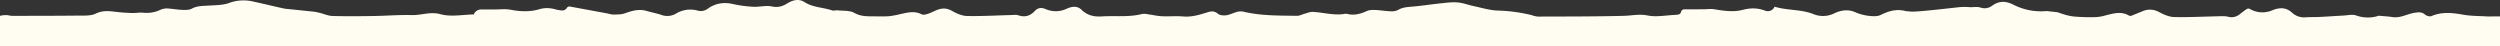 <svg xmlns="http://www.w3.org/2000/svg" width="1920" height="35.348" viewBox="0 0 1920 35.348"><rect x="0" y="0" width="1920" height="35.348" fill="#333333" stroke="none"/><defs><style>.a{fill:#fffcf1;}</style></defs><g transform="translate(-3810.04 -4707.952)"><path class="a" d="M5724.021,4720.56a.043.043,0,0,1-.04.04c-1.535,0-2.478.05-3.4-.01-6.331-.4-12.751-.26-18.952-1.37-8.277-1.48-16.243-2.33-24.269,1.1-1.294.55-3.792-.22-5-1.24-2.387-2.03-4.755-1.76-7.494-1.38-5.889.8-11.216,4.35-17.467,3.35-3.07-.49-6.2-.62-10.434-1.02h-.02a26.649,26.649,0,0,1-17.326-.18c-2.89-1.07-6.561-.11-9.862.06-6.311.32-12.611.78-18.922,1.09-3.32.17-6.661-.01-9.973.24a13.559,13.559,0,0,1-10.574-3.59c-4.675-4.24-9.651-4.04-15.259-1.74a19.154,19.154,0,0,1-17.166-1.11,2.149,2.149,0,0,0-2.228.08,44.3,44.3,0,0,0-4.374,3.14c-2.959,2.59-6.04,3.82-10.093,2.78-2.368-.61-4.966-.4-7.464-.35-11.347.22-22.694.87-34.021.58-3.942-.1-8.056-2.01-11.668-3.91a14.041,14.041,0,0,0-12.49-.54c-2.789,1.12-5.578,2.27-8.287,3.37a2.714,2.714,0,0,1-2.388-.16c-5.949-3.39-11.849-1.45-17.758-.02a32.95,32.95,0,0,1-7.233,1.32,140.746,140.746,0,0,1-17.446-.5c-4.234-.48-8.357-1.93-12.381-3.28-2.3-.24-5.869-.62-8.167-.87a46.437,46.437,0,0,1-25.453-4.85c-5.769-2.9-10.825-3.15-16.3.66a9.569,9.569,0,0,1-8.989,1.53c-2.388-.83-5.267-.28-7.926-.31a51.727,51.727,0,0,0-7.775-.07c-3.853.35-33.74,3.97-38.084,3.44s-2.6-.07-3.7-.37c-6.882-1.86-13.012-.14-19.262,2.97-2.689,1.34-6.491,1-9.691.61a37.474,37.474,0,0,1-10.093-2.84c-5.588-2.39-11.157-1.25-15.932,1.03a19.368,19.368,0,0,1-16.012.5c-9.542-3.77-19.794-2.61-29.667-5.64a.036.036,0,0,0-.05.02,5.727,5.727,0,0,1-7.564,2.92c-5.7-2.14-11.237-2-16.985-.5-7.3,1.9-14.577.68-21.871-.48-2.729-.43-5.588.02-8.4.03-4.705.02-9.41.01-14.417.01a2.612,2.612,0,0,0-2.588,1.95c-.481,2.07-2.418,2.23-4.334,2.32-7.163.31-14.6,1.84-21.419.46-6.361-1.28-12.029.13-18.039.28-22.042.57-44.093.5-66.145.58a19.406,19.406,0,0,1-4.816-1.12,121.975,121.975,0,0,0-26.115-3.5c-6.25-.25-12.44-2.18-18.63-3.48-4.083-.86-8.066-2.46-12.18-2.77-4.394-.35-8.9.28-13.333.74-6.782.7-13.524,1.78-20.316,2.38-4.163.38-8.247.42-12.059,2.67a11.064,11.064,0,0,1-5.778,1.01c-3.813-.13-7.615-.83-11.438-.99-2.187-.09-4.634-.12-6.561.74-4.856,2.18-9.671,3.62-15.019,2.32a4.779,4.779,0,0,0-1.986-.12c-8.377,1.51-16.494-1.1-24.741-1.49-1.966-.09-4,.83-5.989,1.35-2.067.55-4.113,1.72-6.16,1.68-13.815-.24-27.68.04-41.284-3.23a10.379,10.379,0,0,0-4.816.25c-2.739.71-5.337,2.15-8.1,2.54-2.087.29-4.926.09-6.38-1.13-2.639-2.21-5.067-2.09-7.886-1.2-6.17,1.94-12.259,3.84-18.951,3.26-5.388-.47-10.865.09-16.283-.18-3.592-.17-7.144-1.03-10.715-1.51a12.326,12.326,0,0,0-4.465-.22c-10.2,2.65-20.617,1.2-30.92,1.87-6.02.39-11.156-.79-15.561-5.07-3.592-3.49-7.886-2.44-11.718-.7a19.412,19.412,0,0,1-16.032.07c-3.341-1.36-5.89-.87-8.147,1.52-3.581,3.78-7.6,5.06-12.671,3.31-1.5-.53-3.311-.25-4.976-.2-11.5.29-23,.99-34.482.74-3.933-.08-8.1-2-11.638-4-3.962-2.24-7.574-2.1-11.467-.58-2.328.91-4.535,2.16-6.913,2.92-1.5.48-3.562,1.01-4.776.38-5.588-2.9-11.026-1.3-16.554-.13a63.258,63.258,0,0,1-8.7,1.59c-3.993.28-8.016.1-12.029.09-4.956-.01-9.631.03-14.437-2.65-3.572-2-8.568-1.48-12.953-1.97-1.3-.14-2.779.49-3.953.09-7.063-2.42-14.9-2.19-21.44-6.47-4.344-2.84-9.29-1.31-12.821.89-4.154,2.57-7.5,3.5-12.38,2.48-4.435-.92-9.311.54-13.956.29a93.77,93.77,0,0,1-15.751-2.12c-6.983-1.58-13.354-.59-19.082,3.45a8.992,8.992,0,0,1-7.956,1.6,21.062,21.062,0,0,0-16.433,2.19,13.267,13.267,0,0,1-11.538,1.1c-3.622-1.23-7.435-1.89-11.106-2.99-5.93-1.77-11.347-.18-16.905,1.81-2.688.96-5.809.85-8.748.95a21.58,21.58,0,0,1-4.4-.83c-9.591-1.77-19.172-3.53-29.024-5.35a2.305,2.305,0,0,0-2.368,1.12c-1.114,1.82-3.04,2.18-5.377,1.71-.812-.16-1.666-.2-2.468-.43-4.465-1.3-8.528-1.75-13.464-.27-6.933,2.07-14.447,1.75-21.821.34-4.144-.79-8.548-.19-12.832-.2-3.291-.01-6.592,0-9.913,0a5.923,5.923,0,0,0-5.527,3.78c-.01.02-.021.03-.041.03-8.377.11-17.507,2.03-25.493-.18-7.936-2.19-14.708.88-22.021.67-9.812-.28-19.664.57-29.506.71-10.525.16-21.059.26-31.573-.03-3.22-.09-6.381-1.6-9.591-2.34a36.523,36.523,0,0,0-6.762-1.17l-14.206-1.48c-2.779-.31-4.906-.35-6.952-.8-8.137-1.79-16.233-3.78-24.379-5.53a31.733,31.733,0,0,0-17.657,1.43c-4.745,1.66-10.153,1.57-15.29,1.91-4.474.3-8.889.07-13.132,2.35-2.027,1.09-4.856,1.04-7.314.95-3.943-.15-7.866-.94-11.808-1.11a12.031,12.031,0,0,0-5.237,1.19,25.014,25.014,0,0,1-13.143,2.09c-2.779-.28-5.628.34-8.437.24-4.284-.16-8.588-.43-12.842-.96-5.107-.63-9.812-1.09-14.958,1.42-3.782,1.84-8.809,1.47-13.293,1.52-17.035.19-34.081.17-51.126.2a24.864,24.864,0,0,1-3.11-.49,17.382,17.382,0,0,0-5.99.48c-.02.01-.03.02-.03.04v23.1a.043.043,0,0,0,.04.04H5730a.043.043,0,0,0,.04-.04v-22.7Z"/></g></svg>